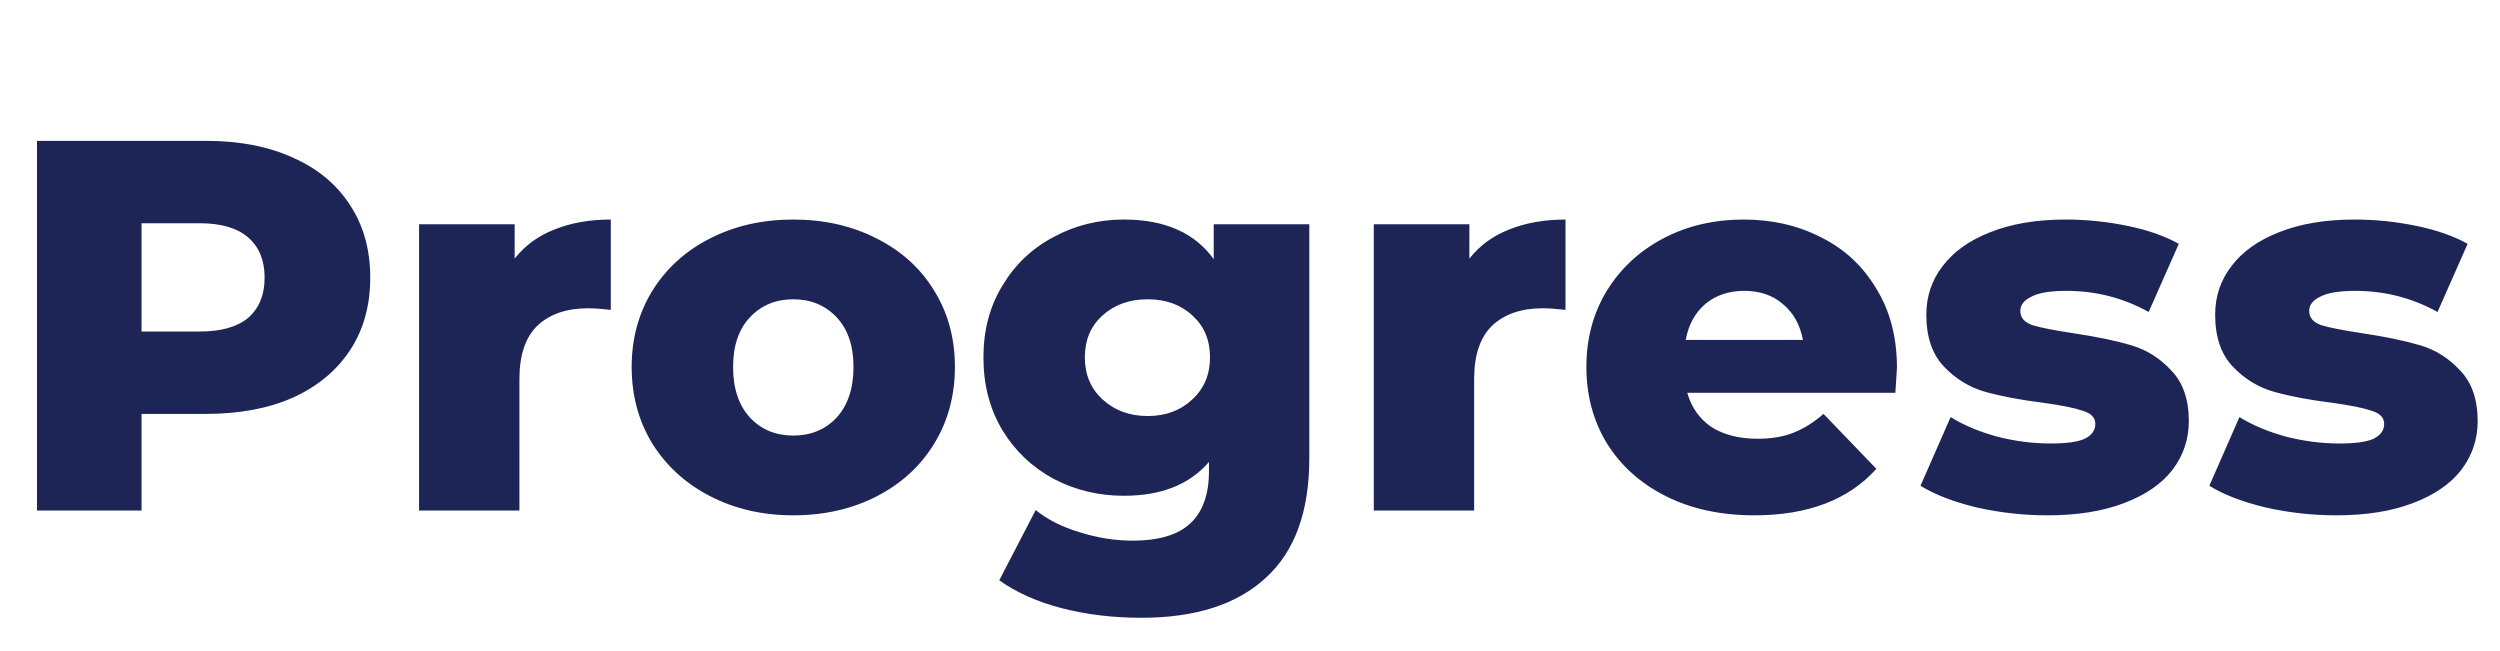 <svg width="142" height="37" viewBox="0 0 142 37" fill="none" xmlns="http://www.w3.org/2000/svg"><path d="M11.7 8c1.9 0 3.55.32 4.95.96 1.4.62 2.48 1.52 3.24 2.7.76 1.16 1.14 2.53 1.14 4.11 0 1.58-.38 2.95-1.14 4.11-.76 1.16-1.84 2.06-3.24 2.7-1.4.62-3.05.93-4.95.93H8.04V29H2.1V8h9.6zm-.36 10.83c1.22 0 2.14-.26 2.76-.78.62-.54.93-1.3.93-2.28 0-.98-.31-1.74-.93-2.28-.62-.54-1.54-.81-2.76-.81h-3.3v6.15h3.3zm17.893-4.14c.58-.74 1.33-1.29 2.25-1.65.94-.38 2.01-.57 3.21-.57v5.13c-.52-.06-.95-.09-1.29-.09-1.22 0-2.18.33-2.88.99-.68.66-1.02 1.67-1.02 3.03V29h-5.7V12.74h5.43v1.95zm15.826 14.58c-1.74 0-3.31-.36-4.71-1.08-1.4-.72-2.5-1.72-3.3-3-.78-1.28-1.17-2.73-1.17-4.35 0-1.6.39-3.04 1.17-4.32.8-1.28 1.89-2.27 3.27-2.97 1.4-.72 2.98-1.08 4.74-1.08 1.76 0 3.34.36 4.74 1.08 1.4.7 2.49 1.69 3.27 2.97.78 1.26 1.17 2.7 1.17 4.32s-.39 3.07-1.17 4.35c-.78 1.28-1.87 2.28-3.27 3-1.4.72-2.98 1.08-4.74 1.08zm0-4.53c1 0 1.82-.34 2.46-1.02.64-.7.96-1.66.96-2.88 0-1.2-.32-2.14-.96-2.82-.64-.68-1.46-1.02-2.46-1.02s-1.82.34-2.46 1.02c-.64.68-.96 1.62-.96 2.82 0 1.22.32 2.18.96 2.88.64.68 1.46 1.02 2.46 1.02zm29.31-12v13.29c0 3.02-.82 5.28-2.46 6.78-1.64 1.52-4 2.28-7.08 2.28-1.6 0-3.1-.18-4.5-.54-1.4-.36-2.59-.89-3.57-1.59l2.07-3.99c.66.54 1.49.96 2.49 1.26 1.02.32 2.02.48 3 .48 1.5 0 2.6-.33 3.3-.99.7-.66 1.05-1.64 1.05-2.94v-.54c-1.1 1.28-2.71 1.92-4.83 1.92-1.44 0-2.77-.32-3.99-.96-1.22-.66-2.19-1.58-2.91-2.76-.72-1.2-1.08-2.58-1.08-4.14 0-1.54.36-2.9 1.08-4.08.72-1.2 1.69-2.12 2.91-2.76 1.22-.66 2.55-.99 3.99-.99 2.32 0 4.02.75 5.1 2.25v-1.98h5.43zm-9.18 10.89c1.02 0 1.86-.31 2.52-.93.68-.62 1.02-1.42 1.02-2.4s-.33-1.77-.99-2.37c-.66-.62-1.51-.93-2.55-.93-1.04 0-1.9.31-2.58.93-.66.6-.99 1.39-.99 2.37 0 .98.34 1.78 1.02 2.4.68.62 1.53.93 2.55.93zm18.272-8.94c.58-.74 1.33-1.29 2.25-1.65.94-.38 2.01-.57 3.21-.57v5.13c-.52-.06-.95-.09-1.29-.09-1.22 0-2.18.33-2.88.99-.68.66-1.02 1.67-1.02 3.03V29h-5.7V12.74h5.43v1.95zm24.286 6.21c0 .04-.03.51-.09 1.41H95.837c.24.84.7 1.49 1.38 1.95.7.44 1.57.66 2.61.66.78 0 1.45-.11 2.01-.33.58-.22 1.16-.58 1.74-1.08l3 3.12c-1.58 1.76-3.89 2.64-6.93 2.64-1.9 0-3.57-.36-5.01-1.08-1.44-.72-2.56-1.72-3.36-3-.78-1.28-1.17-2.73-1.17-4.35 0-1.6.38-3.03 1.14-4.29.78-1.28 1.85-2.28 3.21-3 1.36-.72 2.89-1.08 4.59-1.08 1.62 0 3.09.34 4.41 1.02 1.32.66 2.36 1.63 3.12 2.91.78 1.26 1.17 2.76 1.17 4.5zm-8.67-4.38c-.88 0-1.62.25-2.22.75-.58.5-.95 1.18-1.11 2.04h6.66c-.16-.86-.54-1.54-1.14-2.04-.58-.5-1.31-.75-2.19-.75zm17.208 12.75c-1.36 0-2.7-.15-4.02-.45-1.32-.32-2.38-.73-3.18-1.23l1.71-3.9c.74.46 1.62.83 2.64 1.11 1.02.26 2.03.39 3.03.39.92 0 1.57-.09 1.95-.27.4-.2.6-.48.6-.84s-.24-.61-.72-.75c-.46-.16-1.2-.31-2.22-.45-1.3-.16-2.41-.37-3.33-.63-.9-.26-1.68-.74-2.34-1.44-.66-.7-.99-1.68-.99-2.94 0-1.04.31-1.96.93-2.76.62-.82 1.52-1.46 2.7-1.92 1.2-.48 2.63-.72 4.29-.72 1.18 0 2.35.12 3.51.36 1.16.24 2.13.58 2.91 1.02l-1.71 3.87c-1.44-.8-3-1.2-4.68-1.2-.9 0-1.56.11-1.98.33-.42.2-.63.47-.63.81 0 .38.23.65.69.81.46.14 1.22.29 2.28.45 1.34.2 2.45.43 3.33.69.88.26 1.64.74 2.28 1.44.66.68.99 1.64.99 2.88 0 1.02-.31 1.94-.93 2.76-.62.8-1.54 1.43-2.76 1.89-1.2.46-2.65.69-4.35.69zm16.406 0c-1.36 0-2.7-.15-4.02-.45-1.32-.32-2.38-.73-3.18-1.23l1.71-3.9c.74.46 1.62.83 2.64 1.11 1.02.26 2.03.39 3.03.39.92 0 1.57-.09 1.95-.27.4-.2.6-.48.6-.84s-.24-.61-.72-.75c-.46-.16-1.2-.31-2.22-.45-1.3-.16-2.41-.37-3.33-.63-.9-.26-1.68-.74-2.34-1.44-.66-.7-.99-1.68-.99-2.94 0-1.04.31-1.96.93-2.76.62-.82 1.52-1.46 2.7-1.92 1.2-.48 2.63-.72 4.29-.72 1.18 0 2.35.12 3.51.36 1.16.24 2.13.58 2.91 1.02l-1.71 3.87c-1.44-.8-3-1.2-4.68-1.2-.9 0-1.56.11-1.98.33-.42.2-.63.47-.63.81 0 .38.23.65.69.81.46.14 1.22.29 2.28.45 1.34.2 2.45.43 3.33.69.88.26 1.64.74 2.28 1.44.66.68.99 1.64.99 2.88 0 1.02-.31 1.94-.93 2.76-.62.8-1.54 1.43-2.76 1.89-1.2.46-2.65.69-4.35.69z" fill="#1D2557"/></svg>